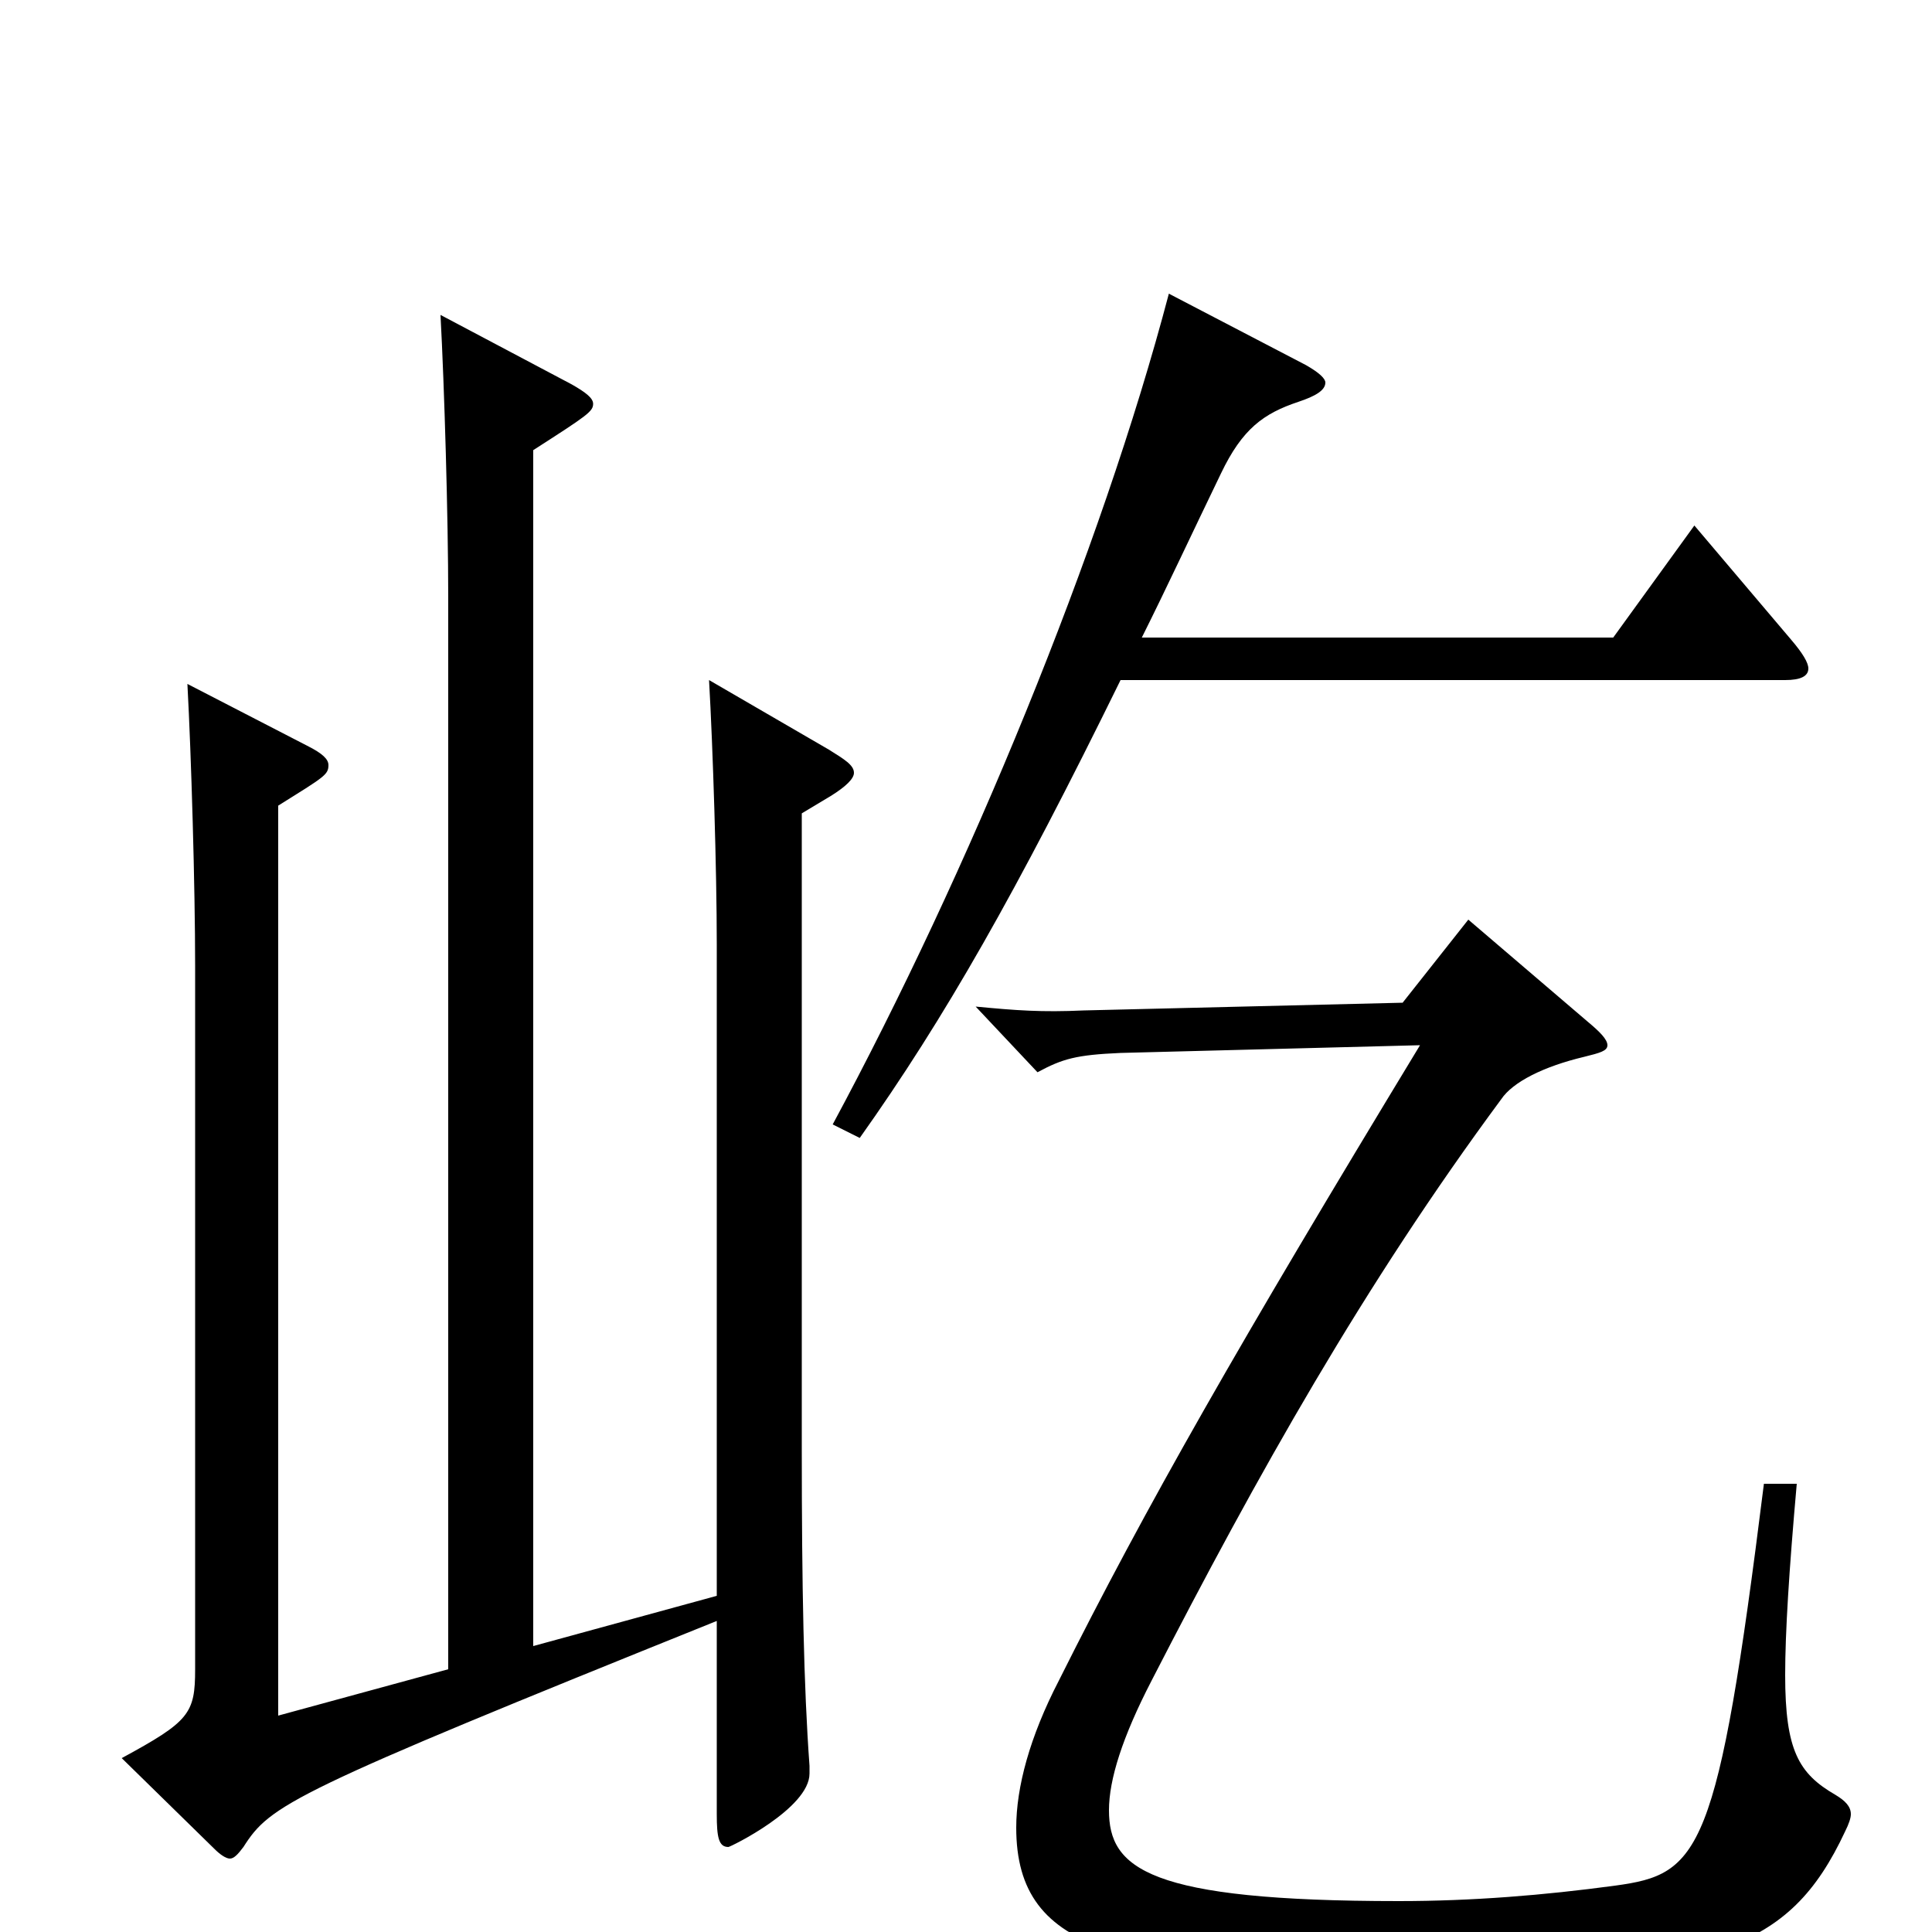 <svg xmlns="http://www.w3.org/2000/svg" viewBox="0 -1000 1000 1000">
	<path fill="#000000" d="M877 -728L835 -670H591C604 -696 617 -724 632 -755C643 -778 654 -786 672 -792C681 -795 686 -798 686 -802C686 -804 683 -807 676 -811L605 -848C570 -715 501 -548 431 -418L445 -411C489 -473 526 -538 580 -648H924C932 -648 936 -650 936 -654C936 -657 933 -662 927 -669ZM367 -648C369 -613 371 -550 371 -511V-174L276 -148V-767C304 -785 307 -787 307 -791C307 -794 303 -797 296 -801L228 -837C230 -800 232 -732 232 -691V-136L144 -112V-583C168 -598 170 -599 170 -604C170 -607 167 -610 159 -614L97 -646C99 -609 101 -541 101 -500V-136C101 -113 98 -109 63 -90L111 -43C114 -40 117 -38 119 -38C121 -38 123 -40 126 -44C140 -66 150 -72 371 -161V-61C371 -49 372 -44 377 -44C378 -44 419 -64 419 -82V-86C416 -127 415 -179 415 -250V-579L430 -588C438 -593 442 -597 442 -600C442 -604 437 -607 429 -612ZM913 -232C889 -40 880 -30 836 -24C799 -19 762 -16 724 -16C594 -16 574 -33 574 -63C574 -79 581 -101 596 -130C651 -237 706 -335 777 -431C783 -440 799 -448 820 -453C828 -455 832 -456 832 -459C832 -462 828 -466 822 -471L760 -524L726 -481L561 -477C539 -476 526 -477 505 -479L537 -445C550 -452 557 -454 580 -455L735 -459C641 -304 593 -220 548 -130C533 -101 526 -75 526 -54C526 12 583 23 738 23C886 23 926 10 955 -52C957 -56 958 -59 958 -61C958 -65 955 -68 950 -71C931 -82 924 -94 924 -133C924 -155 926 -187 930 -232Z"/>
</svg>